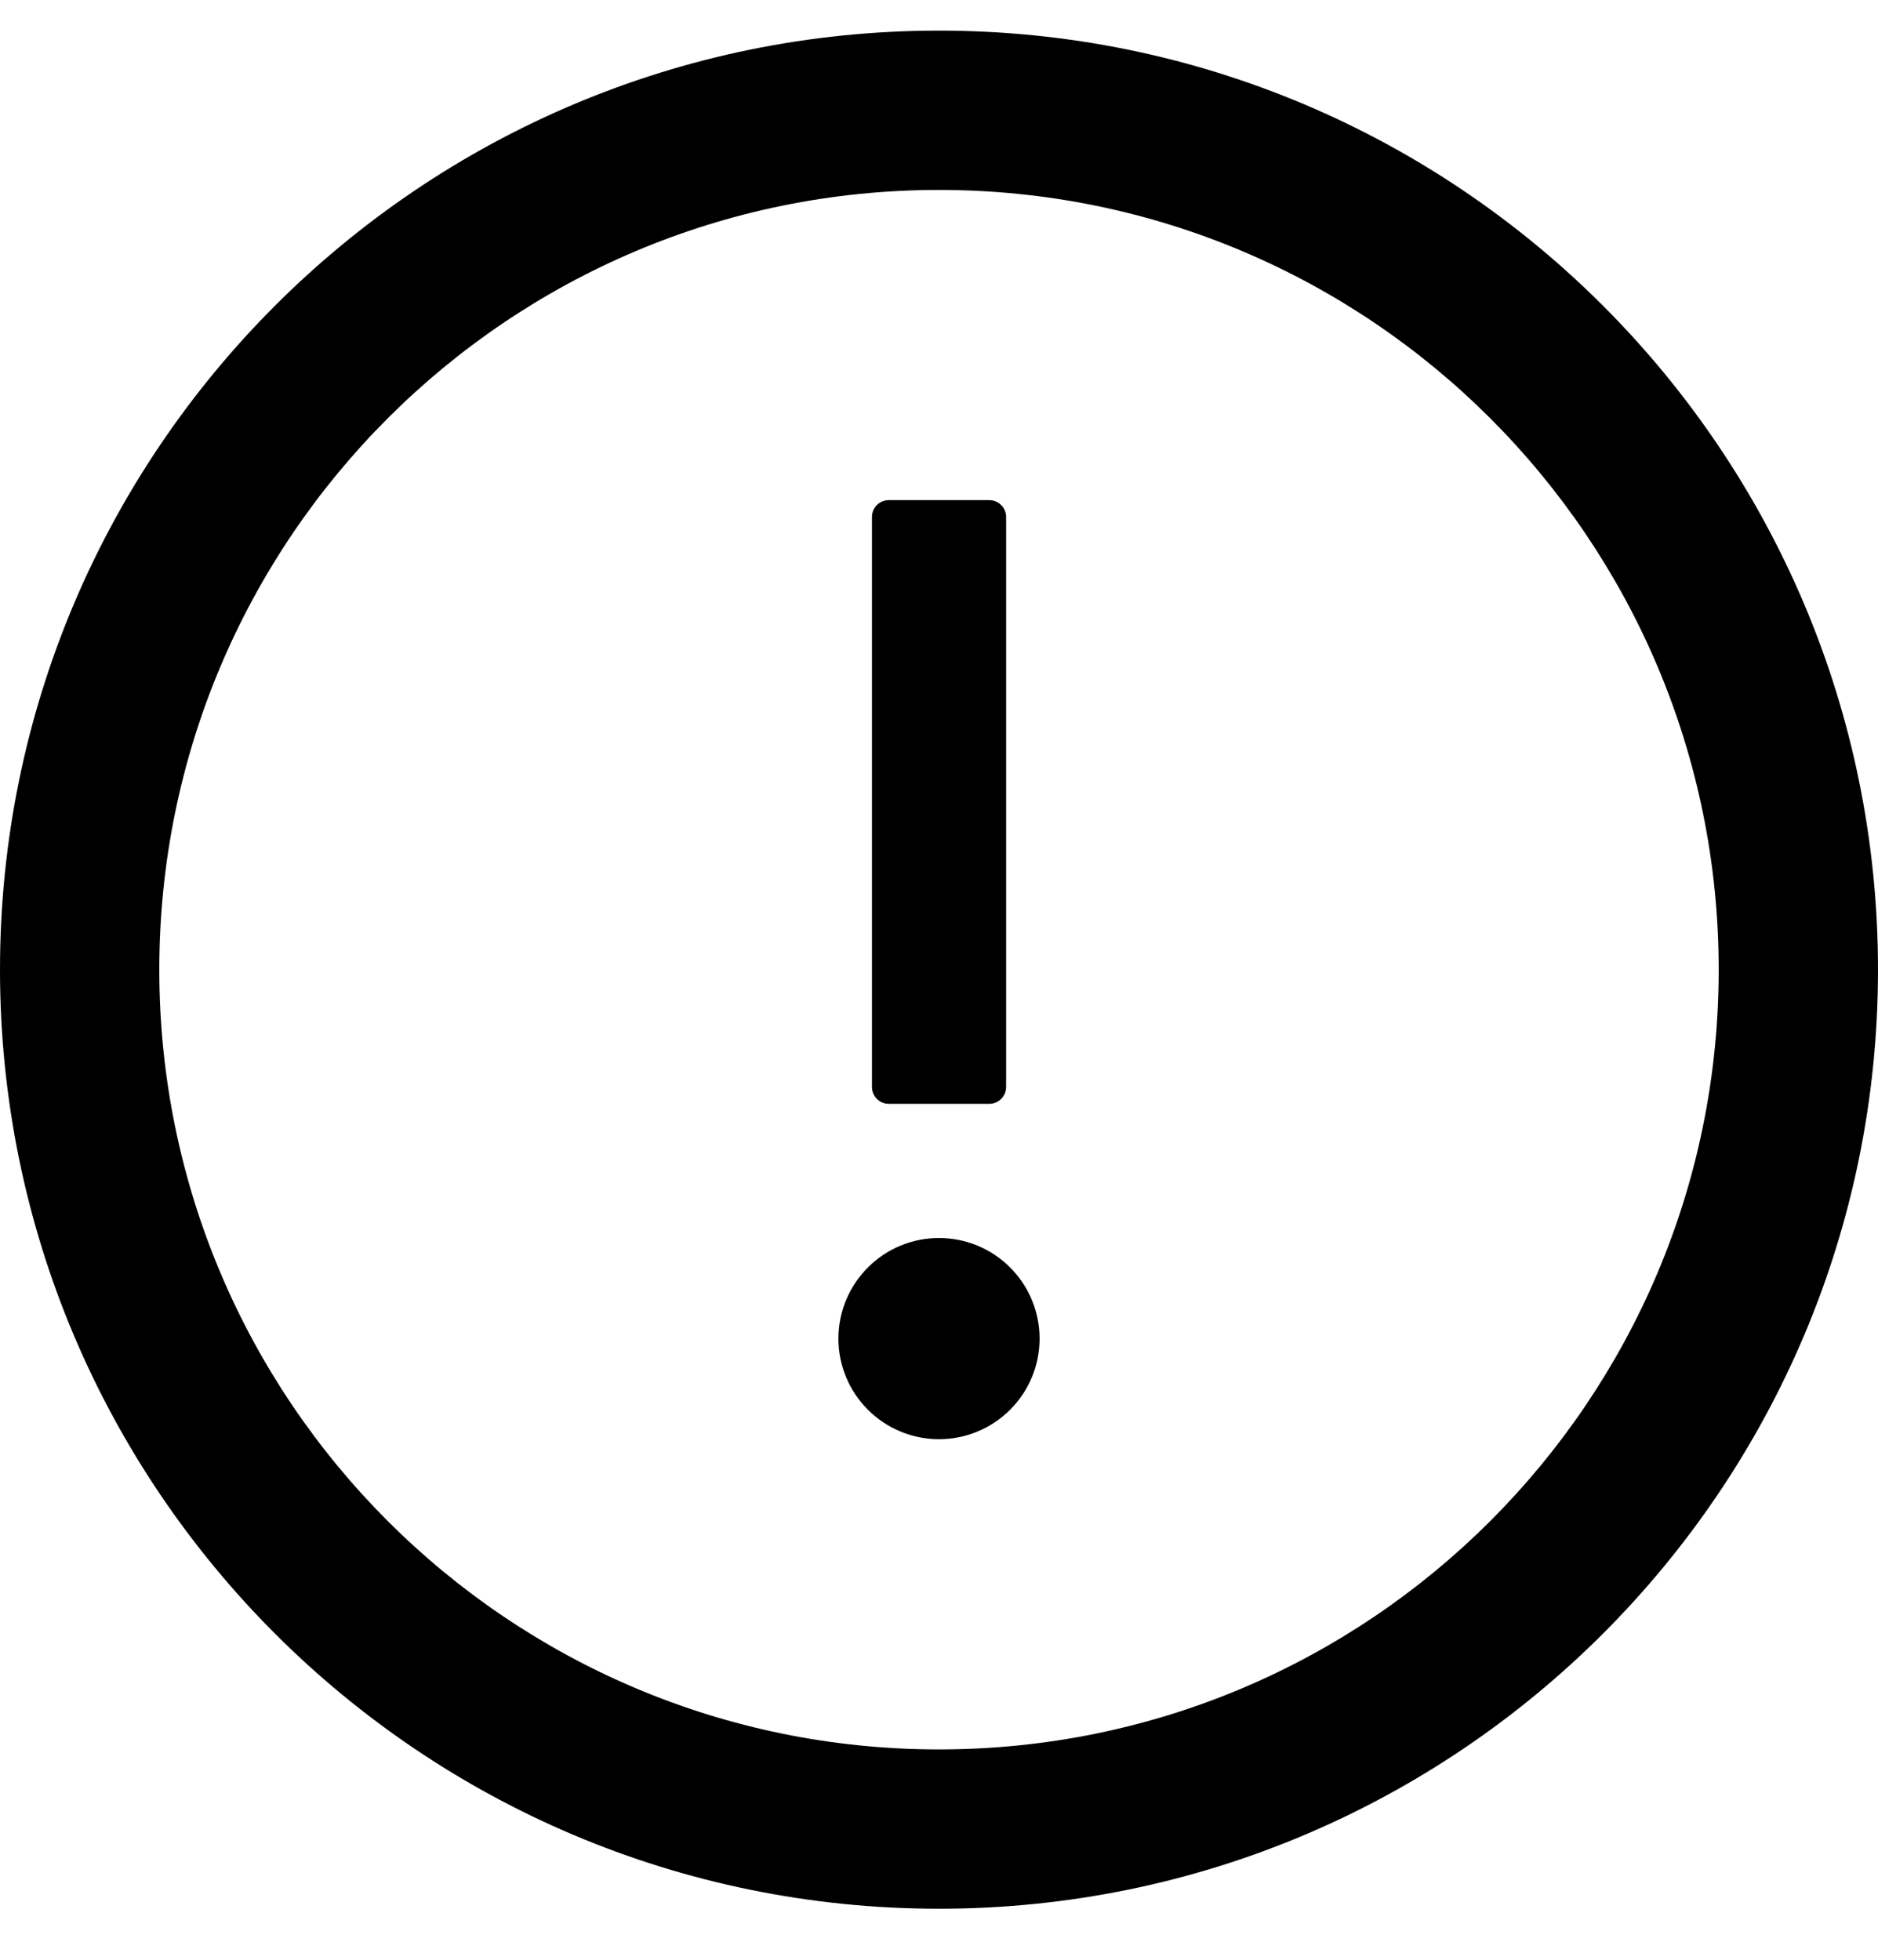 <svg width="23" height="24" viewBox="0 0 23 24" fill="none" xmlns="http://www.w3.org/2000/svg">
  <path d="M11.5 0.375C5.149 0.375 0 5.524 0 11.875C0 18.226 5.149 23.375 11.5 23.375C17.851 23.375 23 18.226 23 11.875C23 5.524 17.851 0.375 11.5 0.375ZM11.5 21.424C6.227 21.424 1.951 17.148 1.951 11.875C1.951 6.602 6.227 2.326 11.5 2.326C16.773 2.326 21.049 6.602 21.049 11.875C21.049 17.148 16.773 21.424 11.5 21.424Z" fill="black"/>
  <path d="M10.268 16.393C10.268 16.72 10.398 17.033 10.629 17.264C10.86 17.495 11.173 17.625 11.5 17.625C11.827 17.625 12.14 17.495 12.371 17.264C12.602 17.033 12.732 16.72 12.732 16.393C12.732 16.066 12.602 15.753 12.371 15.522C12.14 15.29 11.827 15.161 11.5 15.161C11.173 15.161 10.86 15.29 10.629 15.522C10.398 15.753 10.268 16.066 10.268 16.393ZM10.884 13.518H12.116C12.229 13.518 12.322 13.425 12.322 13.312V6.33C12.322 6.217 12.229 6.125 12.116 6.125H10.884C10.771 6.125 10.679 6.217 10.679 6.33V13.312C10.679 13.425 10.771 13.518 10.884 13.518Z" fill="black"/>
</svg>
